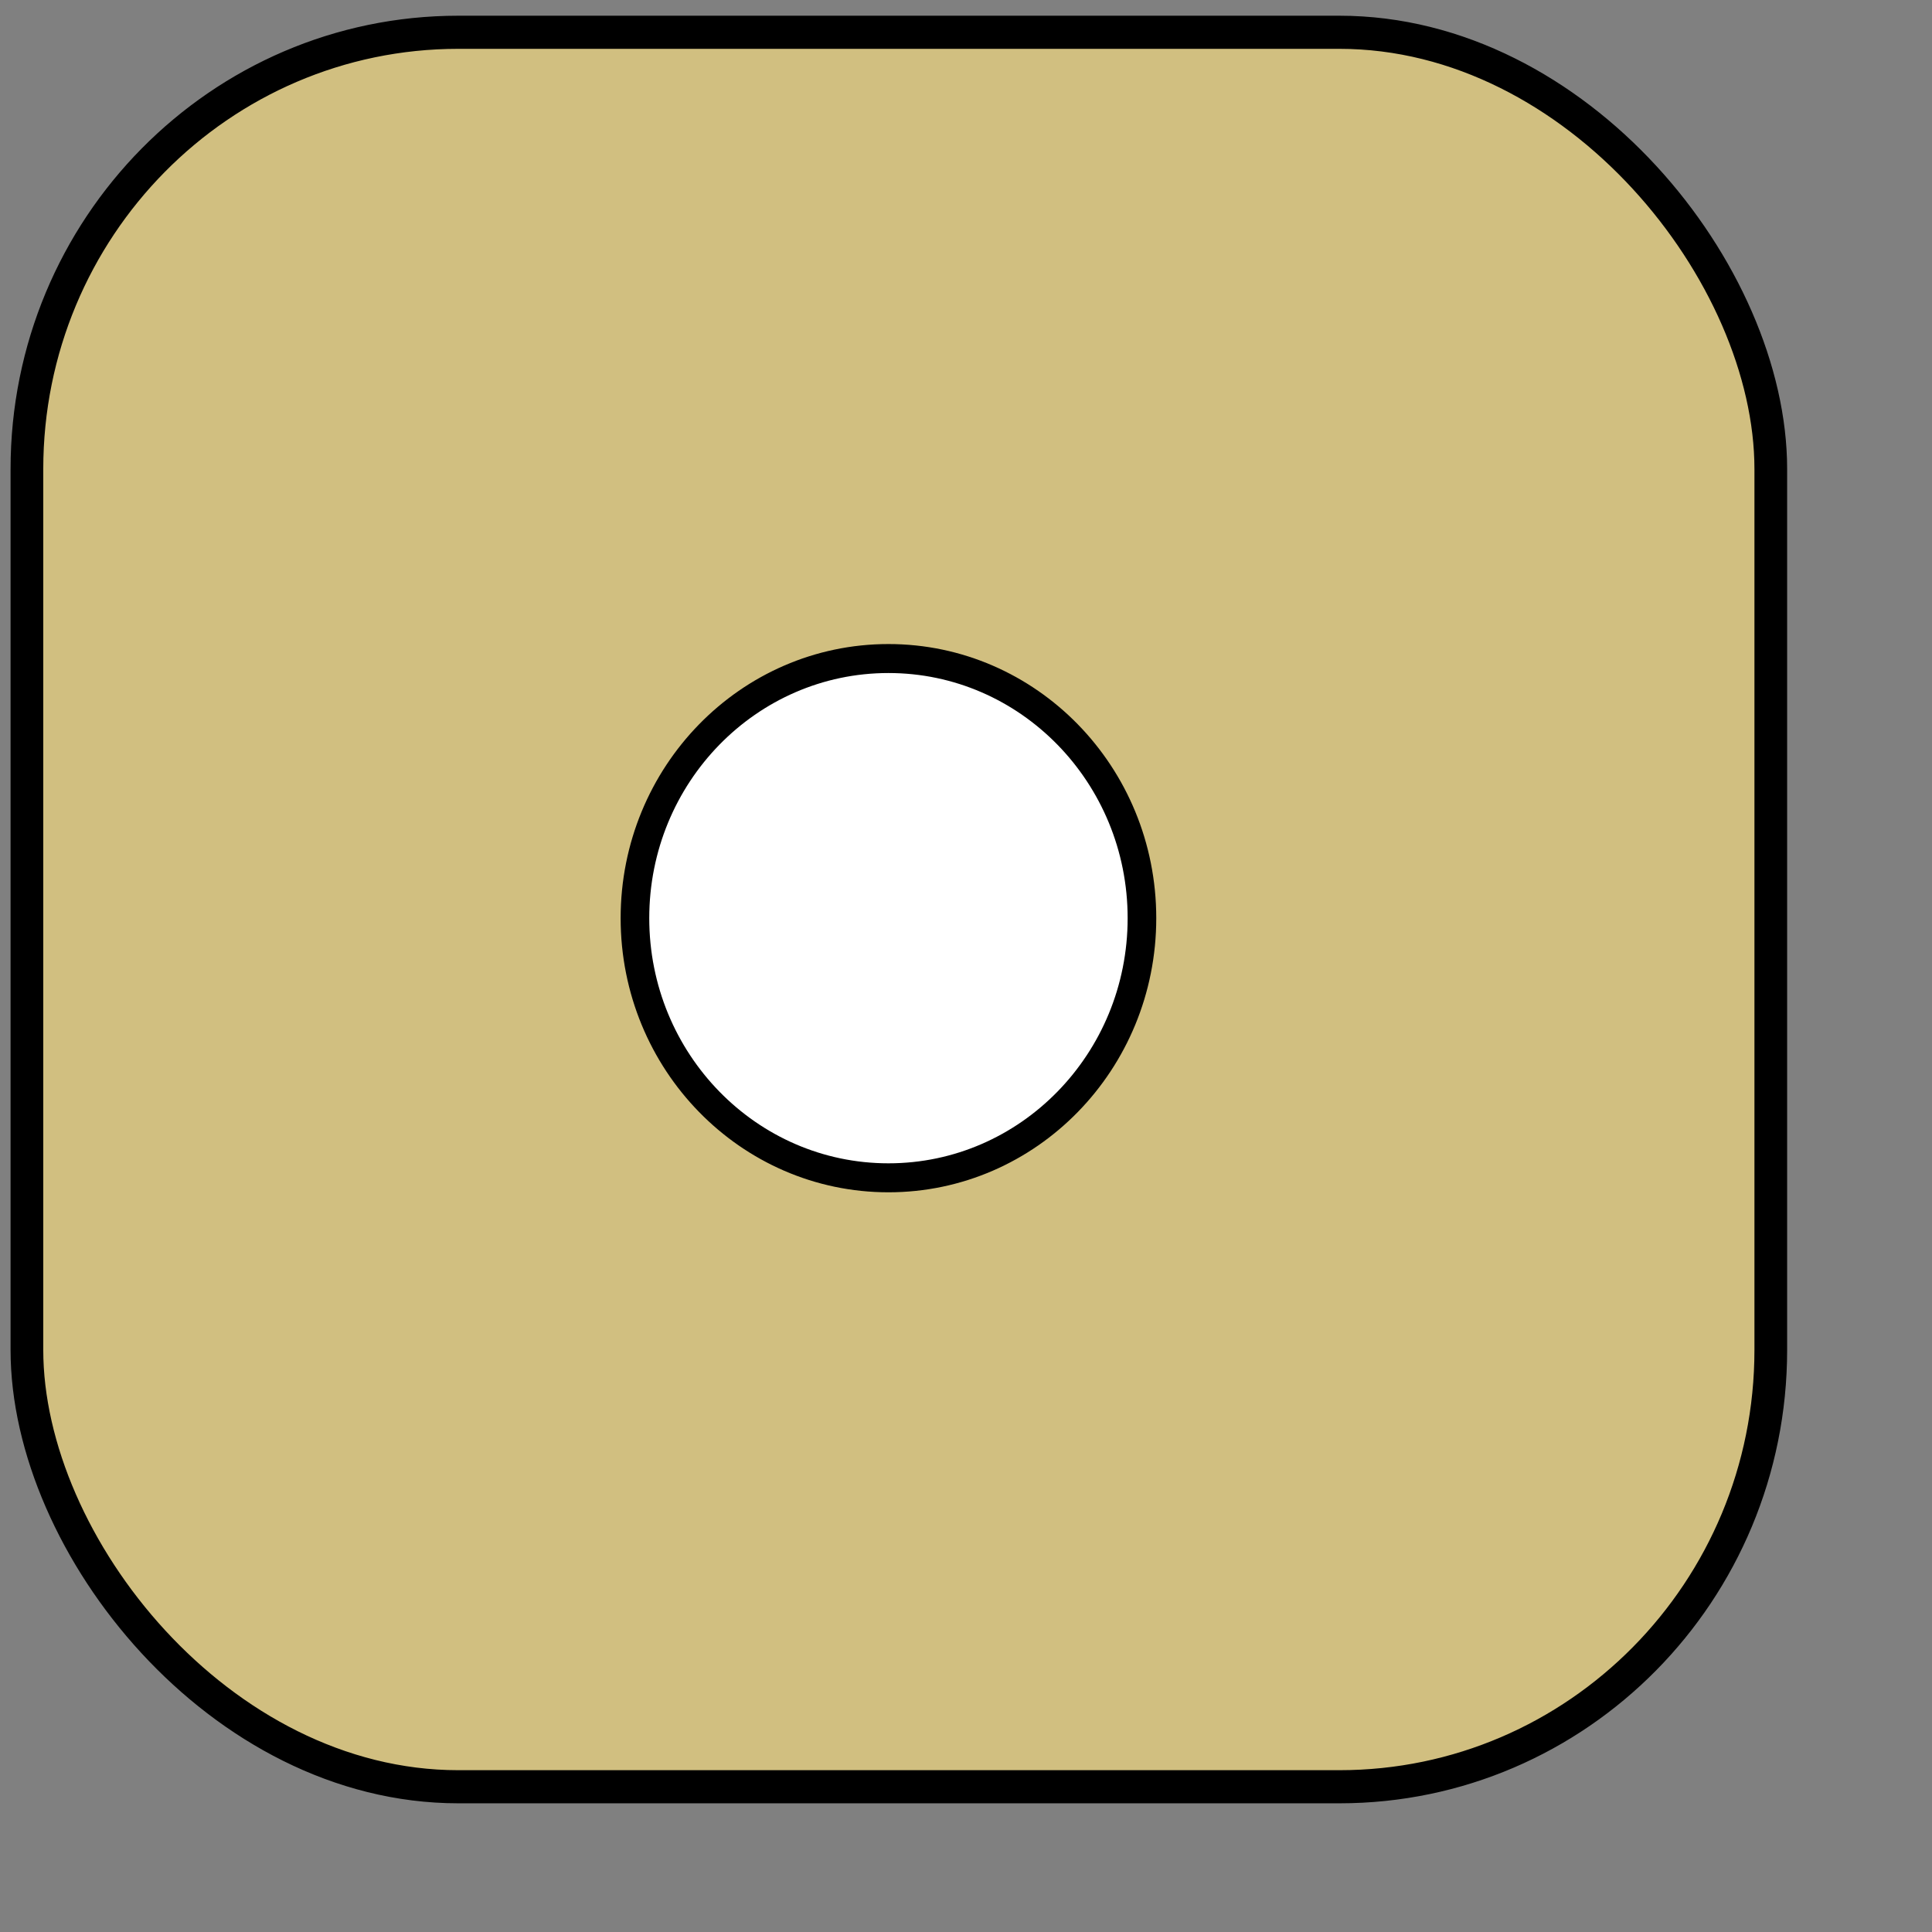 <?xml version="1.0" encoding="UTF-8" standalone="no"?>
<!DOCTYPE svg PUBLIC "-//W3C//DTD SVG 20010904//EN"
"http://www.w3.org/TR/2001/REC-SVG-20010904/DTD/svg10.dtd">
<!-- Created with Inkscape (http://www.inkscape.org/) -->
<svg
   version="1.0"
   x="0"
   y="0"
   width="32pt"
   height="32pt"
   id="svg1"
   sodipodi:version="0.32"
   inkscape:version="0.38.1"
   sodipodi:docname="minimize-pressed.svg"
   sodipodi:docbase="/home/daniel/.themes/Pilgrim-SVG/metacity-1"
   xmlns="http://www.w3.org/2000/svg"
   xmlns:inkscape="http://www.inkscape.org/namespaces/inkscape"
   xmlns:sodipodi="http://sodipodi.sourceforge.net/DTD/sodipodi-0.dtd"
   xmlns:xlink="http://www.w3.org/1999/xlink">
  <rect width="100%" height="100%" fill="#808080" stroke="none"/>
  <sodipodi:namedview
     id="base"
     pagecolor="#ffffff"
     bordercolor="#666666"
     borderopacity="1.0"
     inkscape:pageopacity="0.0"
     inkscape:pageshadow="2"
     inkscape:zoom="9.8238824"
     inkscape:cx="18.785296"
     inkscape:cy="15.893841"
     inkscape:window-width="740"
     inkscape:window-height="664"
     showgrid="false"
     snaptogrid="false"
     inkscape:window-x="125"
     inkscape:window-y="41" />
  <defs
     id="defs3">
    <linearGradient
       id="linearGradient933">
      <stop
         style="stop-color:#df421e;stop-opacity:1;"
         offset="0"
         id="stop934" />
      <stop
         style="stop-color:#990000;stop-opacity:1;"
         offset="1"
         id="stop935" />
    </linearGradient>
    <linearGradient
       id="linearGradient930">
      <stop
         style="stop-color:#46a046;stop-opacity:1;"
         offset="0"
         id="stop931" />
      <stop
         style="stop-color:#267726;stop-opacity:1;"
         offset="1"
         id="stop932" />
    </linearGradient>
    <linearGradient
       id="linearGradient926">
      <stop
         style="stop-color:#eed680;stop-opacity:1;"
         offset="0"
         id="stop927" />
      <stop
         style="stop-color:#d1940c;stop-opacity:1;"
         offset="1"
         id="stop928" />
    </linearGradient>
    <linearGradient
       id="linearGradient929"
       xlink:href="#linearGradient926"
       x1="0.039"
       y1="0.031"
       x2="0.961"
       y2="0.953" />
  </defs>
  <g
     id="g837"
     transform="matrix(0.158,0,0,0.16,2.613369e-2,5.512255e-2)">
    <rect
       style="fill:#eed680;fill-rule:evenodd;stroke:#000000;stroke-width:3.428pt;fill-opacity:0.733;"
       id="rect837"
       width="243.748"
       height="242.164"
       ry="60.293"
       x="3.596"
       y="4.11" />
    <path
       d="M 159.449,126.387 C 159.449,106.596 143.585,90.551 124.016,90.551 C 104.447,90.551 88.583,106.596 88.583,126.387 C 88.583,146.179 104.447,162.224 124.016,162.224 C 143.585,162.224 159.449,146.179 159.449,126.387 z "
       style="fill:#ffffff;fill-rule:evenodd;stroke-width:3pt;stroke:#000000;stroke-opacity:1;"
       id="path836" />
  </g>
</svg>
